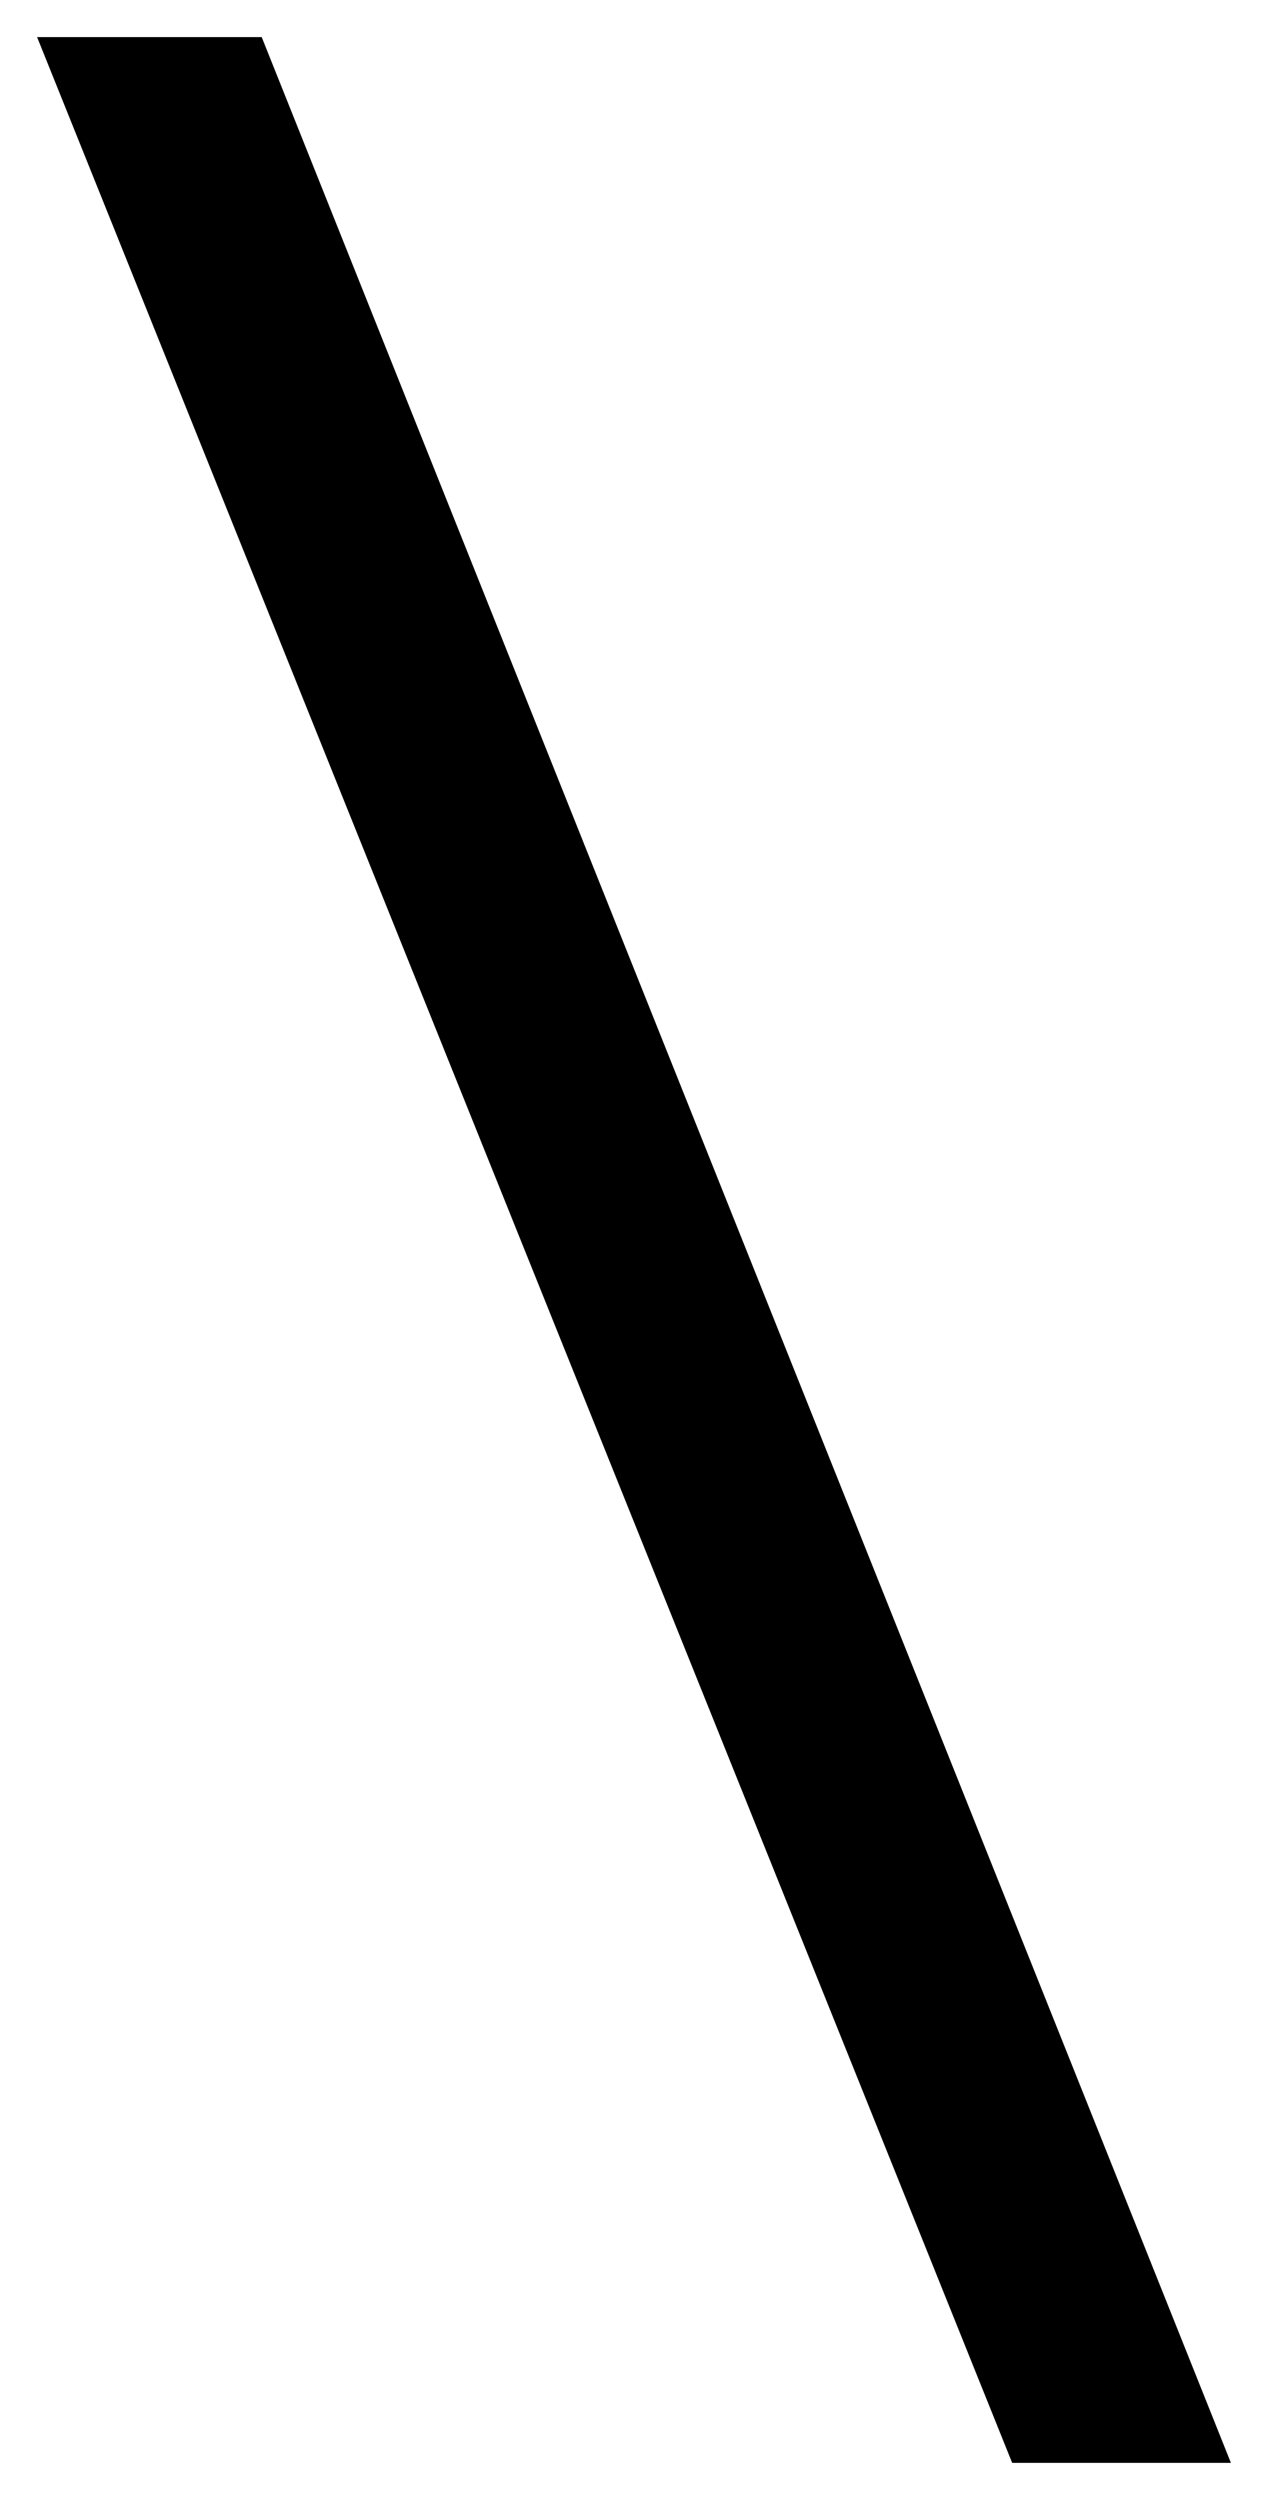 <svg xmlns="http://www.w3.org/2000/svg" xmlns:xlink="http://www.w3.org/1999/xlink" version="1.1" width="17.094" height="33.695" viewBox="0.117 -0.1 17.094 33.695">
  <!-- Exported by Scratch - http://scratch.mit.edu/ -->
  <path id="path3198" fill="#000000" stroke="none" d="M 16.711 33.095 L 13.762 33.095 L 0.617 0.4 L 3.645 0.4 Z " stroke-width="1"/>
</svg>
